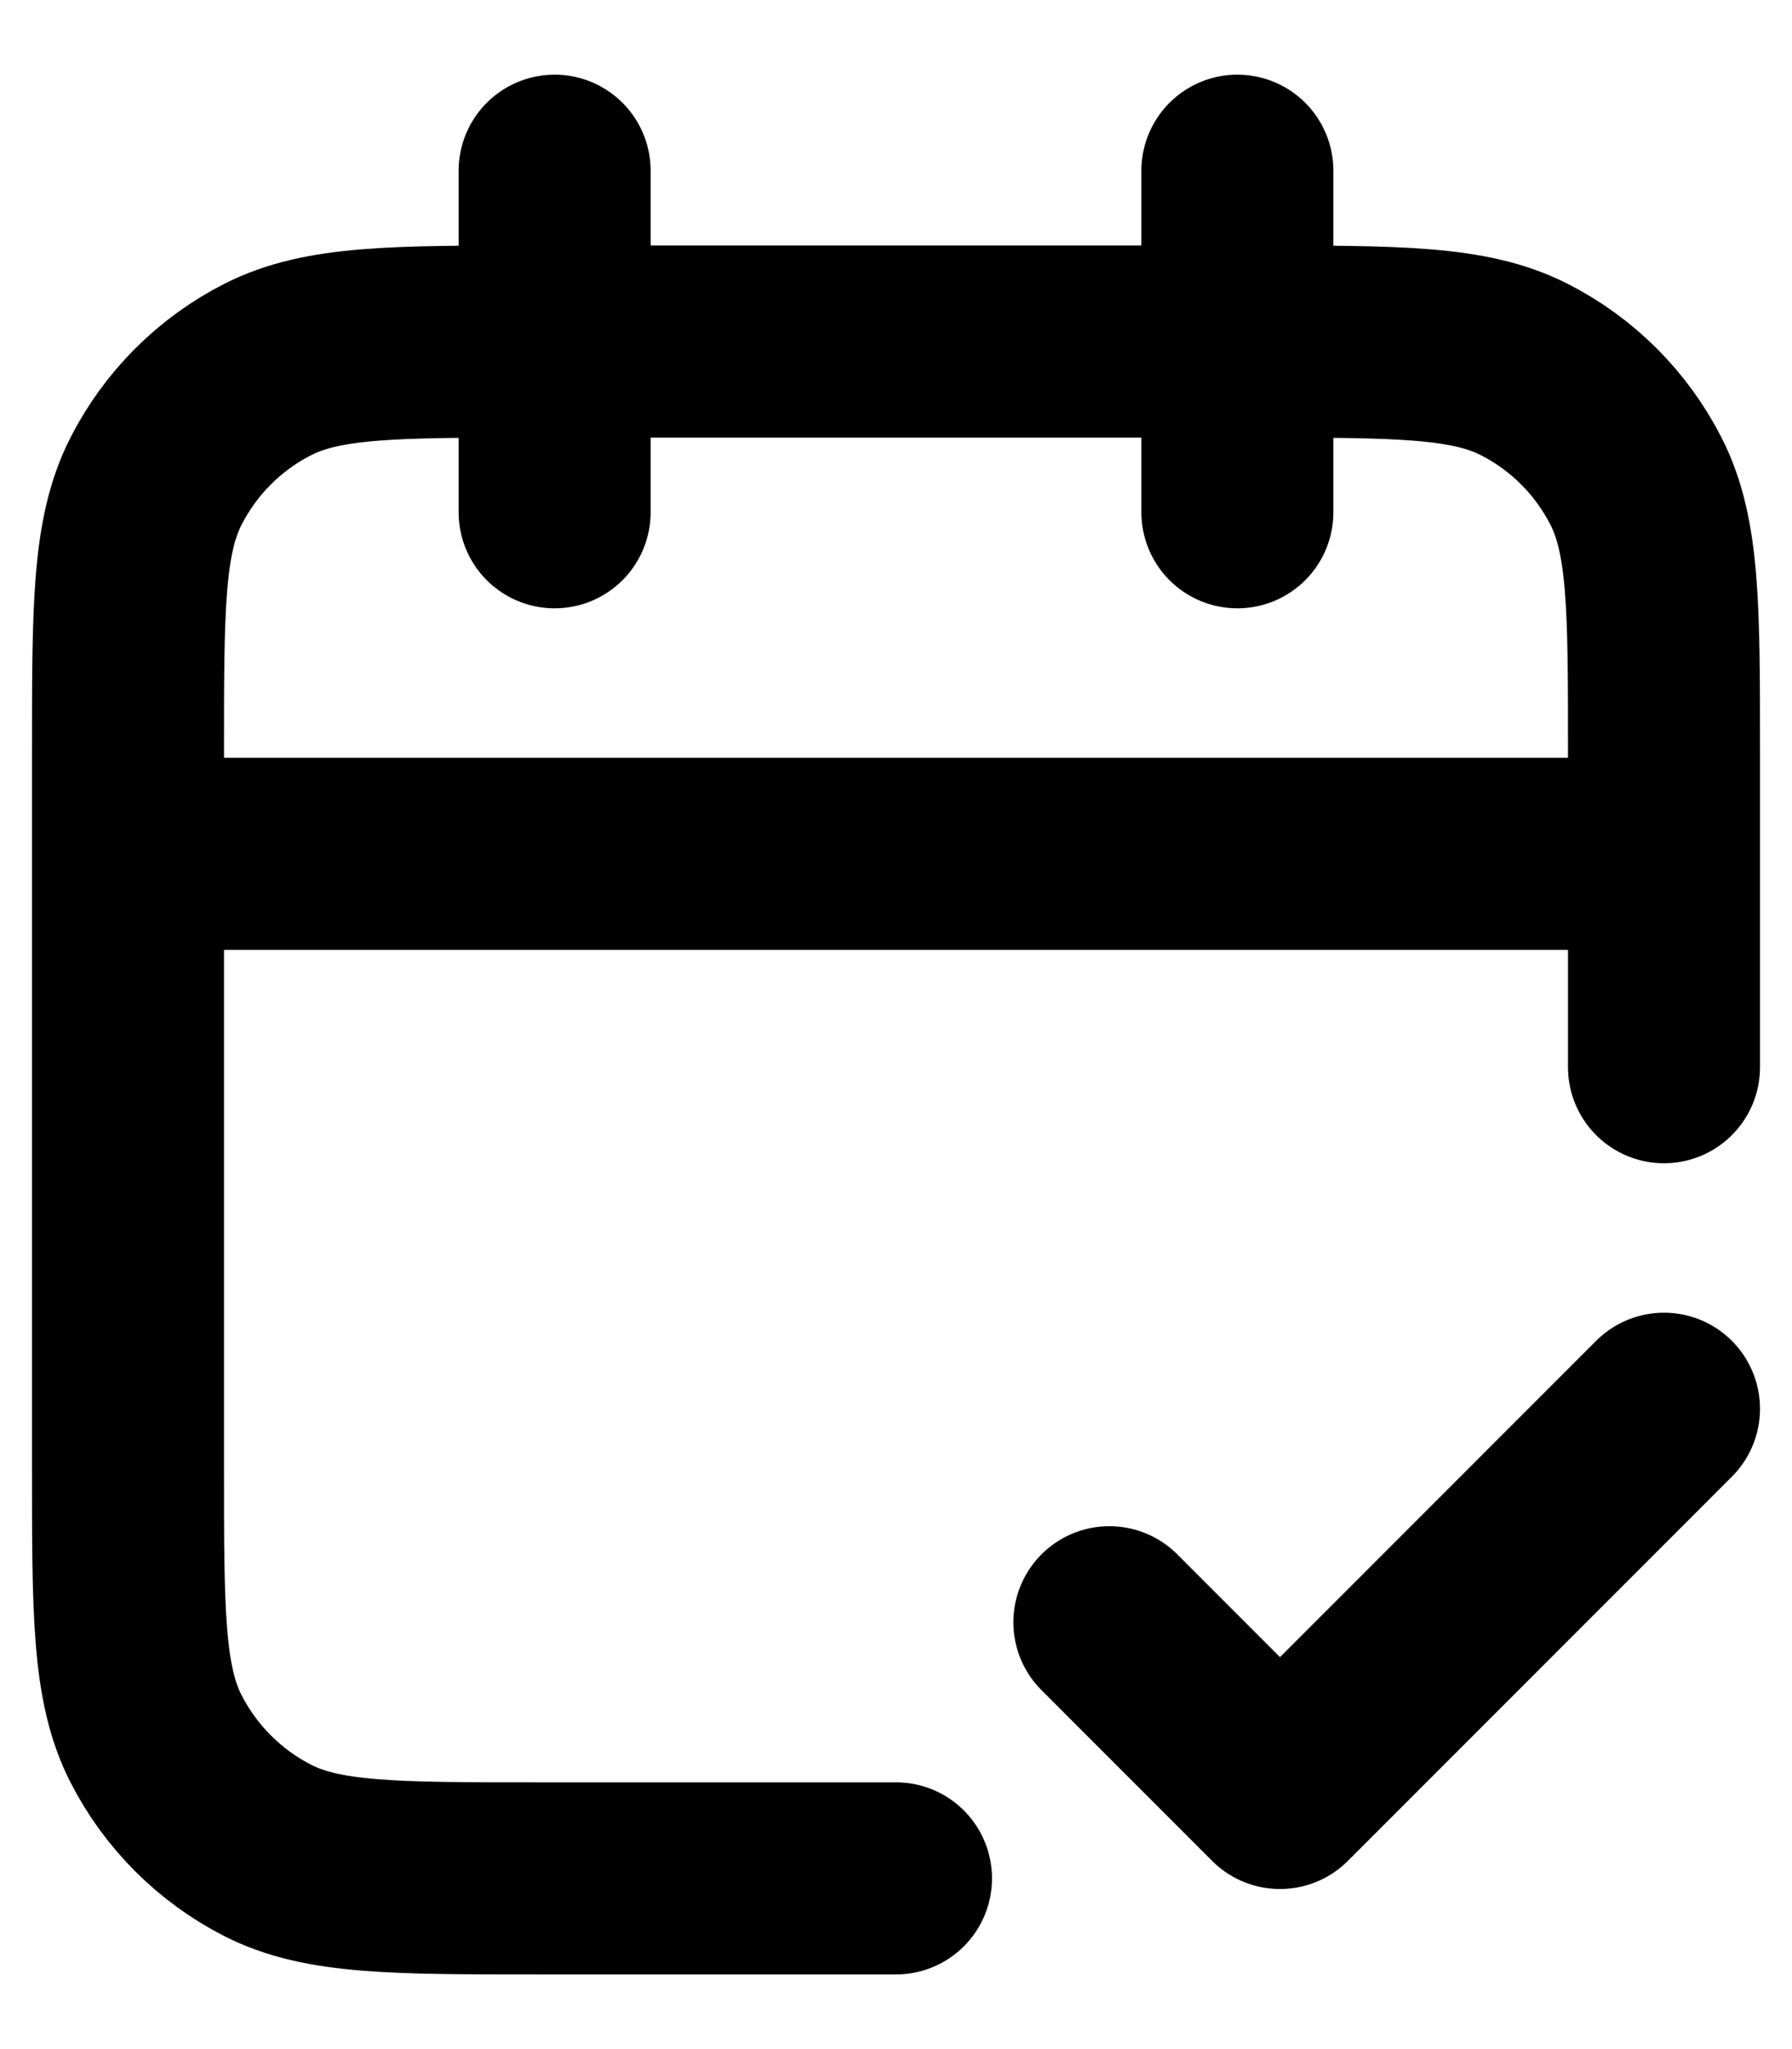 <svg width="14" height="16" viewBox="0 0 14 16" fill="none" xmlns="http://www.w3.org/2000/svg">
<path d="M13 6.667H1M13 8.333V5.867C13 4.747 13 4.187 12.782 3.759C12.59 3.382 12.284 3.076 11.908 2.885C11.48 2.667 10.92 2.667 9.8 2.667H4.2C3.08 2.667 2.52 2.667 2.092 2.885C1.716 3.076 1.41 3.382 1.218 3.759C1 4.187 1 4.747 1 5.867V11.467C1 12.587 1 13.147 1.218 13.575C1.41 13.951 1.716 14.257 2.092 14.449C2.52 14.667 3.08 14.667 4.2 14.667H7M9.667 1.333V4M4.333 1.333V4M8.667 12.667L10 14L13 11" stroke="currentColor" stroke-width="1.5" stroke-linecap="round" stroke-linejoin="round"/>
</svg>
